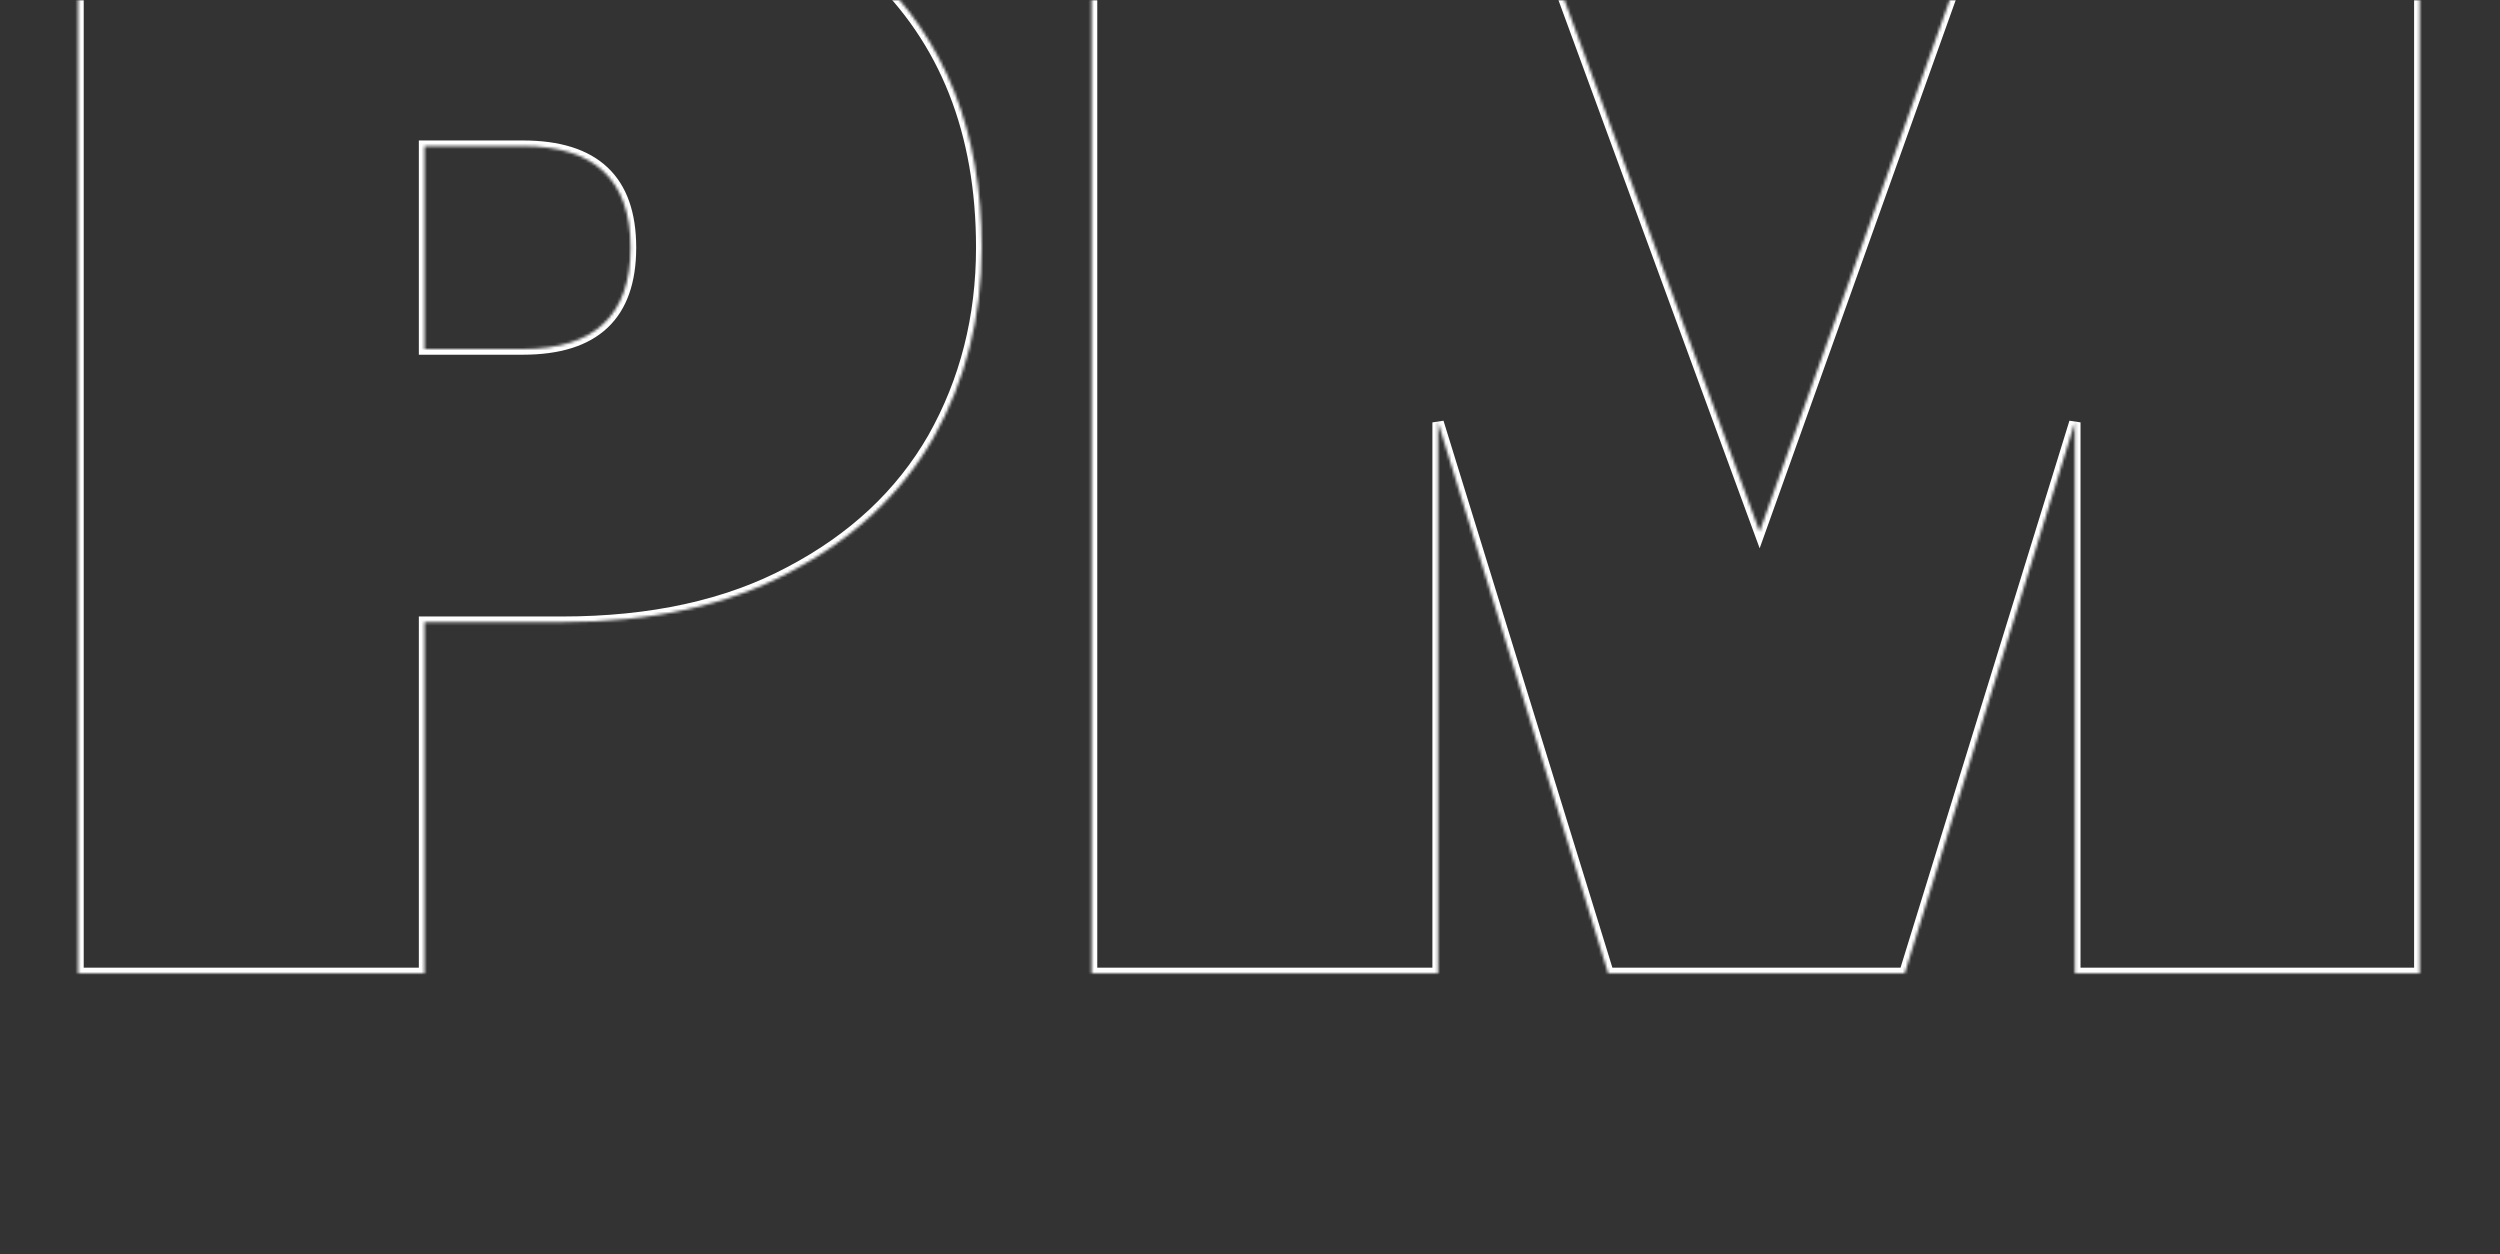 <svg width="881" height="442" viewBox="0 0 881 442" fill="none" xmlns="http://www.w3.org/2000/svg">
<rect x="0" y="0" width="881" height="442" fill="#333333" stroke="none"/>
<g clip-path="url(#clip0_10210_4509)">
<mask id="path-1-inside-1_10210_4509" fill="white">
<path d="M345.95 87.25C345.95 111.817 340.267 134.183 328.9 154.35C317.533 174.15 300.667 189.917 278.3 201.65C256.3 213.383 229.533 219.25 198 219.25H149.6V343H27.5V-46.4H198C245.667 -46.4 282.15 -34.3 307.45 -10.1C333.117 14.1 345.95 46.55 345.95 87.25ZM184.25 123C209.55 123 222.2 111.083 222.2 87.25C222.2 63.417 209.55 51.5 184.25 51.5H149.6V123H184.25ZM852.728 -46.4V343H731.178V148.85L671.228 343H566.728L506.778 148.85V343H384.678V-46.4H534.278L620.078 187.35L703.678 -46.4H852.728Z"/>
</mask>
<path d="M328.9 154.35L330.635 155.346L330.638 155.339L330.642 155.332L328.9 154.35ZM278.3 201.65L277.371 199.879L277.359 199.885L278.3 201.65ZM149.6 219.25V217.25H147.6V219.25H149.6ZM149.6 343V345H151.6V343H149.6ZM27.5 343H25.5V345H27.5V343ZM27.5 -46.4V-48.4H25.5V-46.4H27.5ZM307.45 -10.1L306.068 -8.655L306.073 -8.65L306.078 -8.645L307.45 -10.1ZM149.6 51.5V49.5H147.6V51.5H149.6ZM149.6 123H147.6V125H149.6V123ZM343.95 87.25C343.95 111.494 338.345 133.519 327.158 153.368L330.642 155.332C342.188 134.847 347.95 112.139 347.95 87.25H343.95ZM327.166 153.354C316.008 172.79 299.438 188.303 277.371 199.879L279.229 203.421C301.895 191.531 319.059 175.51 330.635 155.346L327.166 153.354ZM277.359 199.885C255.715 211.429 229.29 217.25 198 217.25V221.25C229.777 221.25 256.885 215.338 279.241 203.415L277.359 199.885ZM198 217.25H149.6V221.25H198V217.25ZM147.6 219.25V343H151.6V219.25H147.6ZM149.6 341H27.5V345H149.6V341ZM29.5 343V-46.4H25.5V343H29.5ZM27.5 -44.4H198V-48.4H27.5V-44.4ZM198 -44.4C245.341 -44.4 281.257 -32.386 306.068 -8.655L308.832 -11.545C283.043 -36.214 245.992 -48.4 198 -48.4V-44.4ZM306.078 -8.645C331.281 15.118 343.95 47.008 343.95 87.25H347.95C347.95 46.092 334.952 13.082 308.822 -11.555L306.078 -8.645ZM184.25 125C197.18 125 207.249 121.957 214.084 115.518C220.942 109.058 224.2 99.507 224.2 87.25H220.2C220.2 98.827 217.133 107.15 211.341 112.607C205.526 118.084 196.62 121 184.25 121V125ZM224.2 87.25C224.2 74.993 220.942 65.442 214.084 58.982C207.249 52.543 197.18 49.5 184.25 49.5V53.5C196.62 53.5 205.526 56.416 211.341 61.893C217.133 67.35 220.2 75.673 220.2 87.25H224.2ZM184.25 49.5H149.6V53.5H184.25V49.5ZM147.6 51.5V123H151.6V51.5H147.6ZM149.6 125H184.25V121H149.6V125ZM852.728 -46.4H854.728V-48.4H852.728V-46.4ZM852.728 343V345H854.728V343H852.728ZM731.178 343H729.178V345H731.178V343ZM731.178 148.85H733.178L729.267 148.26L731.178 148.85ZM671.228 343V345H672.703L673.139 343.59L671.228 343ZM566.728 343L564.817 343.59L565.252 345H566.728V343ZM506.778 148.85L508.689 148.26L504.778 148.85H506.778ZM506.778 343V345H508.778V343H506.778ZM384.678 343H382.678V345H384.678V343ZM384.678 -46.4V-48.4H382.678V-46.4H384.678ZM534.278 -46.4L536.155 -47.089L535.674 -48.4H534.278V-46.4ZM620.078 187.35L618.2 188.039L620.102 193.221L621.961 188.023L620.078 187.35ZM703.678 -46.4V-48.4H702.269L701.795 -47.074L703.678 -46.4ZM850.728 -46.4V343H854.728V-46.4H850.728ZM852.728 341H731.178V345H852.728V341ZM733.178 343V148.85H729.178V343H733.178ZM729.267 148.26L669.317 342.41L673.139 343.59L733.089 149.44L729.267 148.26ZM671.228 341H566.728V345H671.228V341ZM568.639 342.41L508.689 148.26L504.867 149.44L564.817 343.59L568.639 342.41ZM504.778 148.85V343H508.778V148.85H504.778ZM506.778 341H384.678V345H506.778V341ZM386.678 343V-46.4H382.678V343H386.678ZM384.678 -44.4H534.278V-48.4H384.678V-44.4ZM532.4 -45.711L618.2 188.039L621.955 186.661L536.155 -47.089L532.4 -45.711ZM621.961 188.023L705.561 -45.727L701.795 -47.074L618.195 186.676L621.961 188.023ZM703.678 -44.4H852.728V-48.4H703.678V-44.4Z" fill="white" mask="url(#path-1-inside-1_10210_4509)"/>
</g>
<defs>
<clipPath id="clip0_10210_4509">
<rect width="881" height="442" fill="white"/>
</clipPath>
</defs>
</svg>
